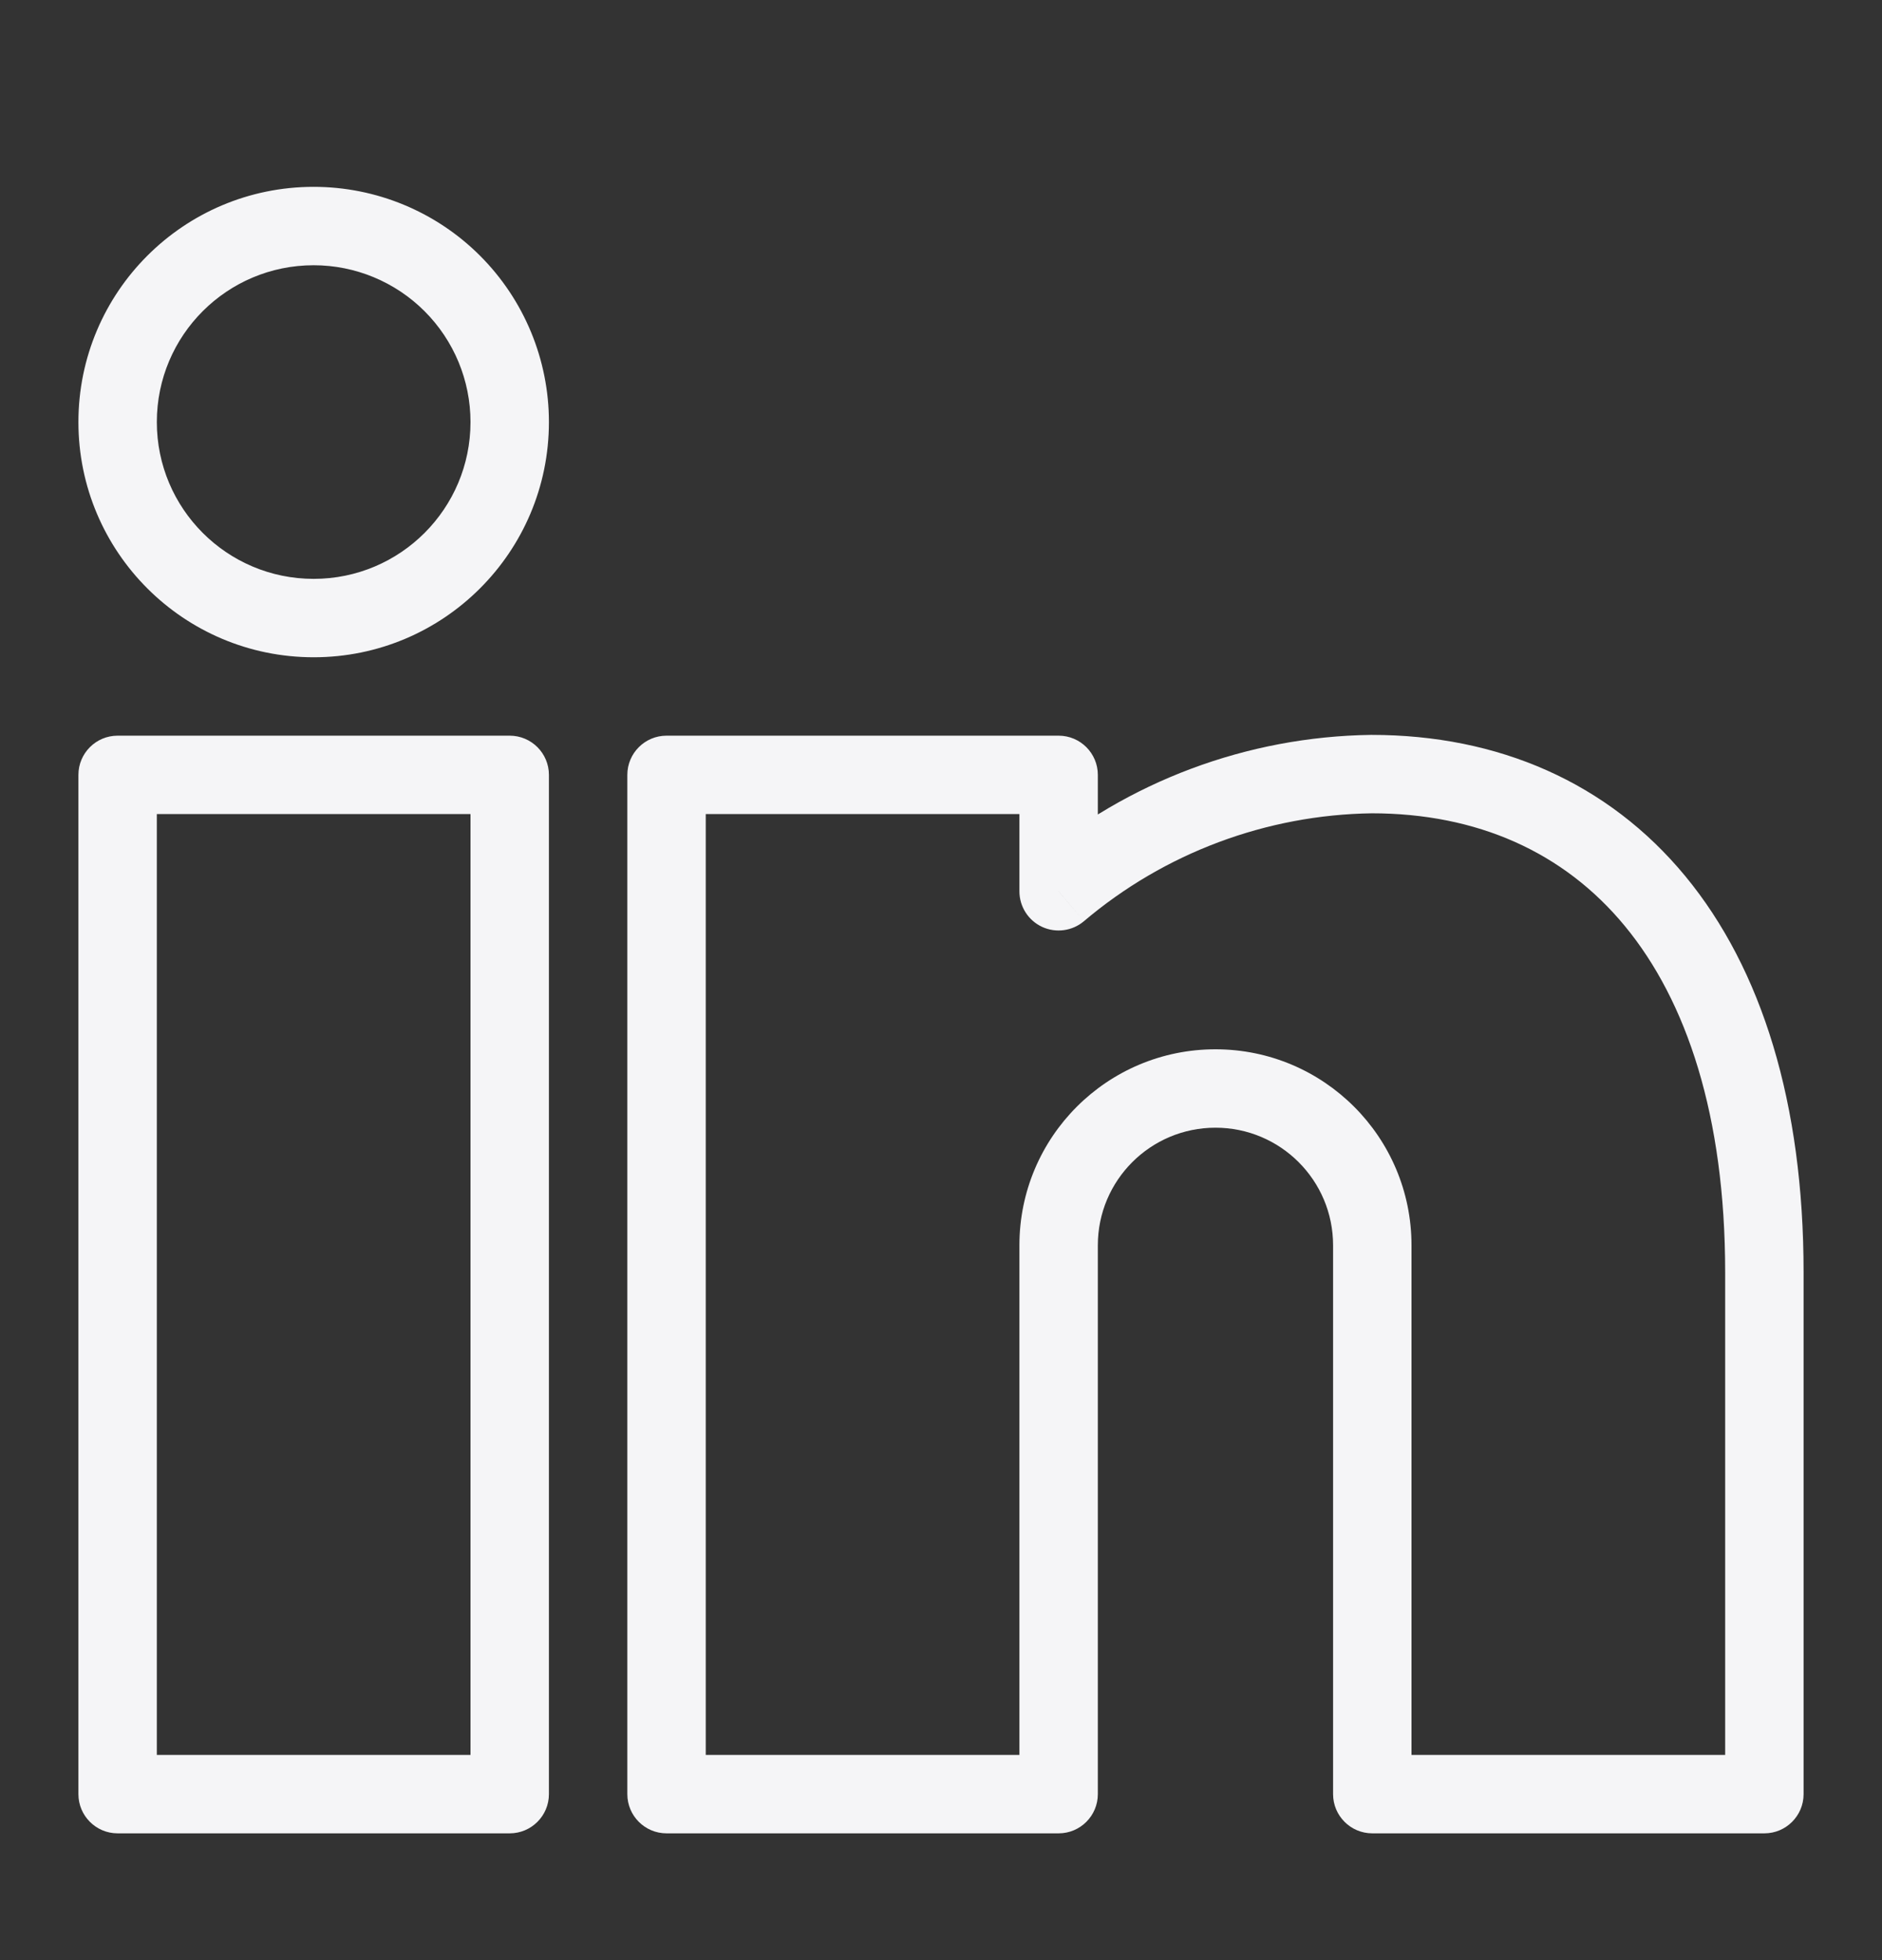 <svg width="24" height="25" viewBox="0 0 24 25" fill="none" xmlns="http://www.w3.org/2000/svg">
<rect x="0" y="0" width="24" height="25" fill="#333333" stroke="none"/>
<path d="M6.5 22.883V23.383C6.776 23.383 7 23.159 7 22.883H6.5ZM1.5 22.883H1C1 23.159 1.224 23.383 1.5 23.383V22.883ZM1.5 9.883V9.383C1.224 9.383 1 9.607 1 9.883H1.5ZM6.5 9.883H7C7 9.607 6.776 9.383 6.5 9.383V9.883ZM13.5 22.883V23.383C13.776 23.383 14 23.159 14 22.883H13.5ZM8.5 22.883H8C8 23.159 8.224 23.383 8.5 23.383V22.883ZM8.5 9.883V9.383C8.224 9.383 8 9.607 8 9.883H8.5ZM13.5 9.883H14C14 9.607 13.776 9.383 13.5 9.383V9.883ZM13.5 11.368H13C13 11.563 13.113 11.74 13.29 11.822C13.466 11.903 13.675 11.875 13.823 11.749L13.5 11.368ZM17.49 9.873V9.373L17.483 9.373L17.49 9.873ZM22.5 22.883V23.383C22.776 23.383 23 23.159 23 22.883H22.5ZM17.5 22.883H17C17 23.159 17.224 23.383 17.5 23.383V22.883ZM6.5 22.383H1.5V23.383H6.5V22.383ZM2 22.883V9.883H1V22.883H2ZM1.5 10.383H6.5V9.383H1.5V10.383ZM6 9.883V22.883H7V9.883H6ZM15.5 13.383C14.119 13.383 13 14.502 13 15.883H14C14 15.054 14.672 14.383 15.5 14.383V13.383ZM13 15.883V22.883H14V15.883H13ZM13.5 22.383H8.5V23.383H13.5V22.383ZM9 22.883V9.883H8V22.883H9ZM8.5 10.383H13.5V9.383H8.5V10.383ZM13 9.883V11.368H14V9.883H13ZM13.823 11.749C14.851 10.878 16.15 10.392 17.497 10.373L17.483 9.373C15.904 9.395 14.382 9.965 13.177 10.986L13.823 11.749ZM17.49 10.373C18.838 10.373 19.943 10.868 20.72 11.81C21.507 12.764 22 14.227 22 16.228H23C23 14.074 22.469 12.359 21.491 11.174C20.504 9.978 19.104 9.373 17.49 9.373V10.373ZM22 16.228V22.883H23V16.228H22ZM22.5 22.383H17.5V23.383H22.5V22.383ZM18 22.883V15.883H17V22.883H18ZM18 15.883C18 14.502 16.881 13.383 15.5 13.383V14.383C16.328 14.383 17 15.054 17 15.883H18ZM6 5.383C6 6.487 5.105 7.383 4 7.383V8.383C5.657 8.383 7 7.04 7 5.383H6ZM4 7.383C2.895 7.383 2 6.487 2 5.383H1C1 7.04 2.343 8.383 4 8.383V7.383ZM2 5.383C2 4.278 2.895 3.383 4 3.383V2.383C2.343 2.383 1 3.726 1 5.383H2ZM4 3.383C4.53 3.383 5.039 3.594 5.414 3.969L6.121 3.261C5.559 2.699 4.796 2.383 4 2.383V3.383ZM5.414 3.969C5.789 4.344 6 4.852 6 5.383H7C7 4.587 6.684 3.824 6.121 3.261L5.414 3.969Z" fill="#F5F5F7"/>
</svg>
